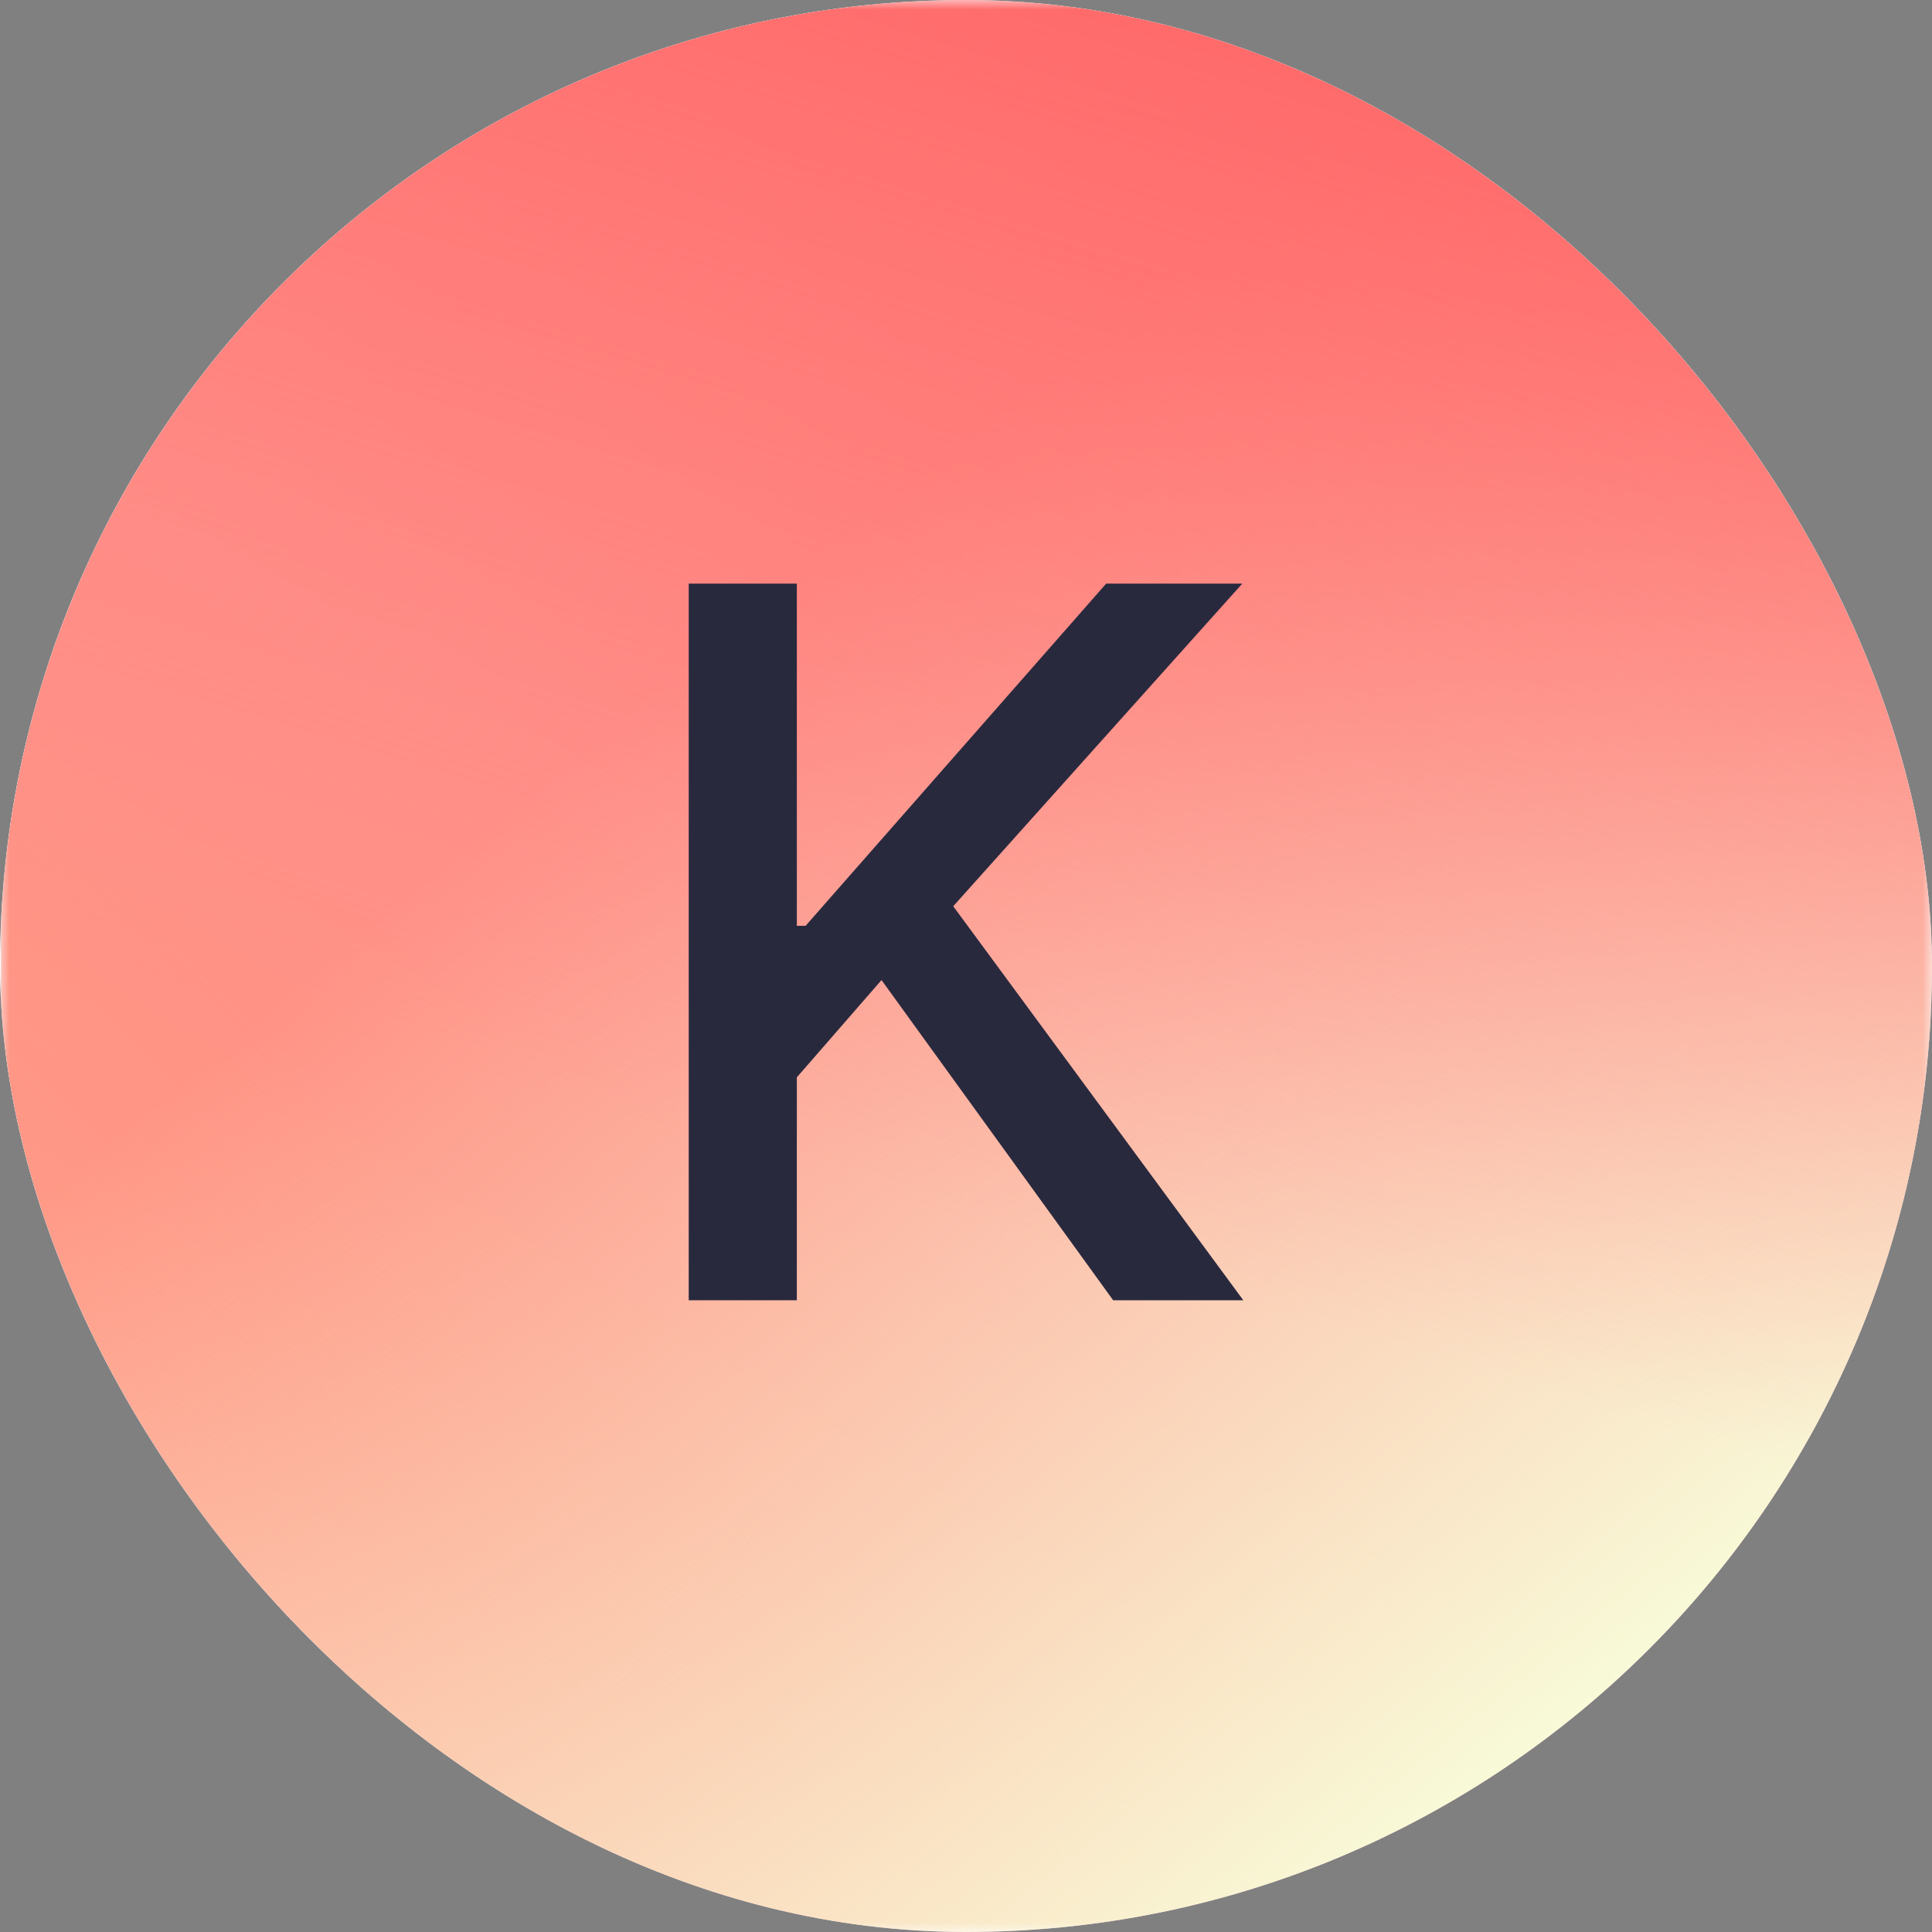 <svg width="100" height="100" viewBox="0 0 100 100" fill="none" xmlns="http://www.w3.org/2000/svg">
<rect x="0" y="0" width="100" height="100" fill="#808080" stroke="none"/>
<g clip-path="url(#clip0_734_17714)">
<rect width="100" height="100" rx="50" fill="white"/>
<g clip-path="url(#clip1_734_17714)">
<mask id="mask0_734_17714" style="mask-type:luminance" maskUnits="userSpaceOnUse" x="0" y="0" width="100" height="100">
<path d="M100 0H0V100H100V0Z" fill="white"/>
</mask>
<g mask="url(#mask0_734_17714)">
<path d="M100 0H0V100H100V0Z" fill="white"/>
<path d="M100.05 0H0.05V100H100.05V0Z" fill="url(#paint0_linear_734_17714)"/>
<path d="M100.05 0H0.05V100H100.05V0Z" fill="url(#paint1_linear_734_17714)"/>
<path d="M100.05 0H0.05V100H100.05V0Z" fill="url(#paint2_linear_734_17714)"/>
<path d="M100.05 0H0.05V100H100.05V0Z" fill="url(#paint3_linear_734_17714)"/>
</g>
</g>
<path d="M35.648 67.3V30.209H41.244V47.921H41.697L57.254 30.209H64.299L49.339 46.907L64.353 67.3H57.616L45.627 50.728L41.244 55.763V67.3H35.648Z" fill="#29293E"/>
</g>
<defs>
<linearGradient id="paint0_linear_734_17714" x1="82.45" y1="6.95" x2="26.15" y2="100" gradientUnits="userSpaceOnUse">
<stop stop-color="#FF6866"/>
<stop offset="0.51" stop-color="#FF908B"/>
<stop offset="1" stop-color="#FF9680"/>
</linearGradient>
<linearGradient id="paint1_linear_734_17714" x1="9.05" y1="94" x2="32.3" y2="69.7" gradientUnits="userSpaceOnUse">
<stop stop-color="#FFA794"/>
<stop offset="0.964" stop-color="#FF9480" stop-opacity="0.26"/>
</linearGradient>
<linearGradient id="paint2_linear_734_17714" x1="54" y1="19" x2="100.1" y2="75.1" gradientUnits="userSpaceOnUse">
<stop stop-color="#F8FCD9" stop-opacity="0"/>
<stop offset="1" stop-color="#F8FCD9"/>
</linearGradient>
<linearGradient id="paint3_linear_734_17714" x1="71.2" y1="4.55" x2="53.3" y2="64" gradientUnits="userSpaceOnUse">
<stop stop-color="#FF6B6B"/>
<stop offset="1" stop-color="#FF8F8F" stop-opacity="0"/>
</linearGradient>
<clipPath id="clip0_734_17714">
<rect width="100" height="100" rx="50" fill="white"/>
</clipPath>
<clipPath id="clip1_734_17714">
<rect width="100" height="100" fill="white"/>
</clipPath>
</defs>
</svg>
